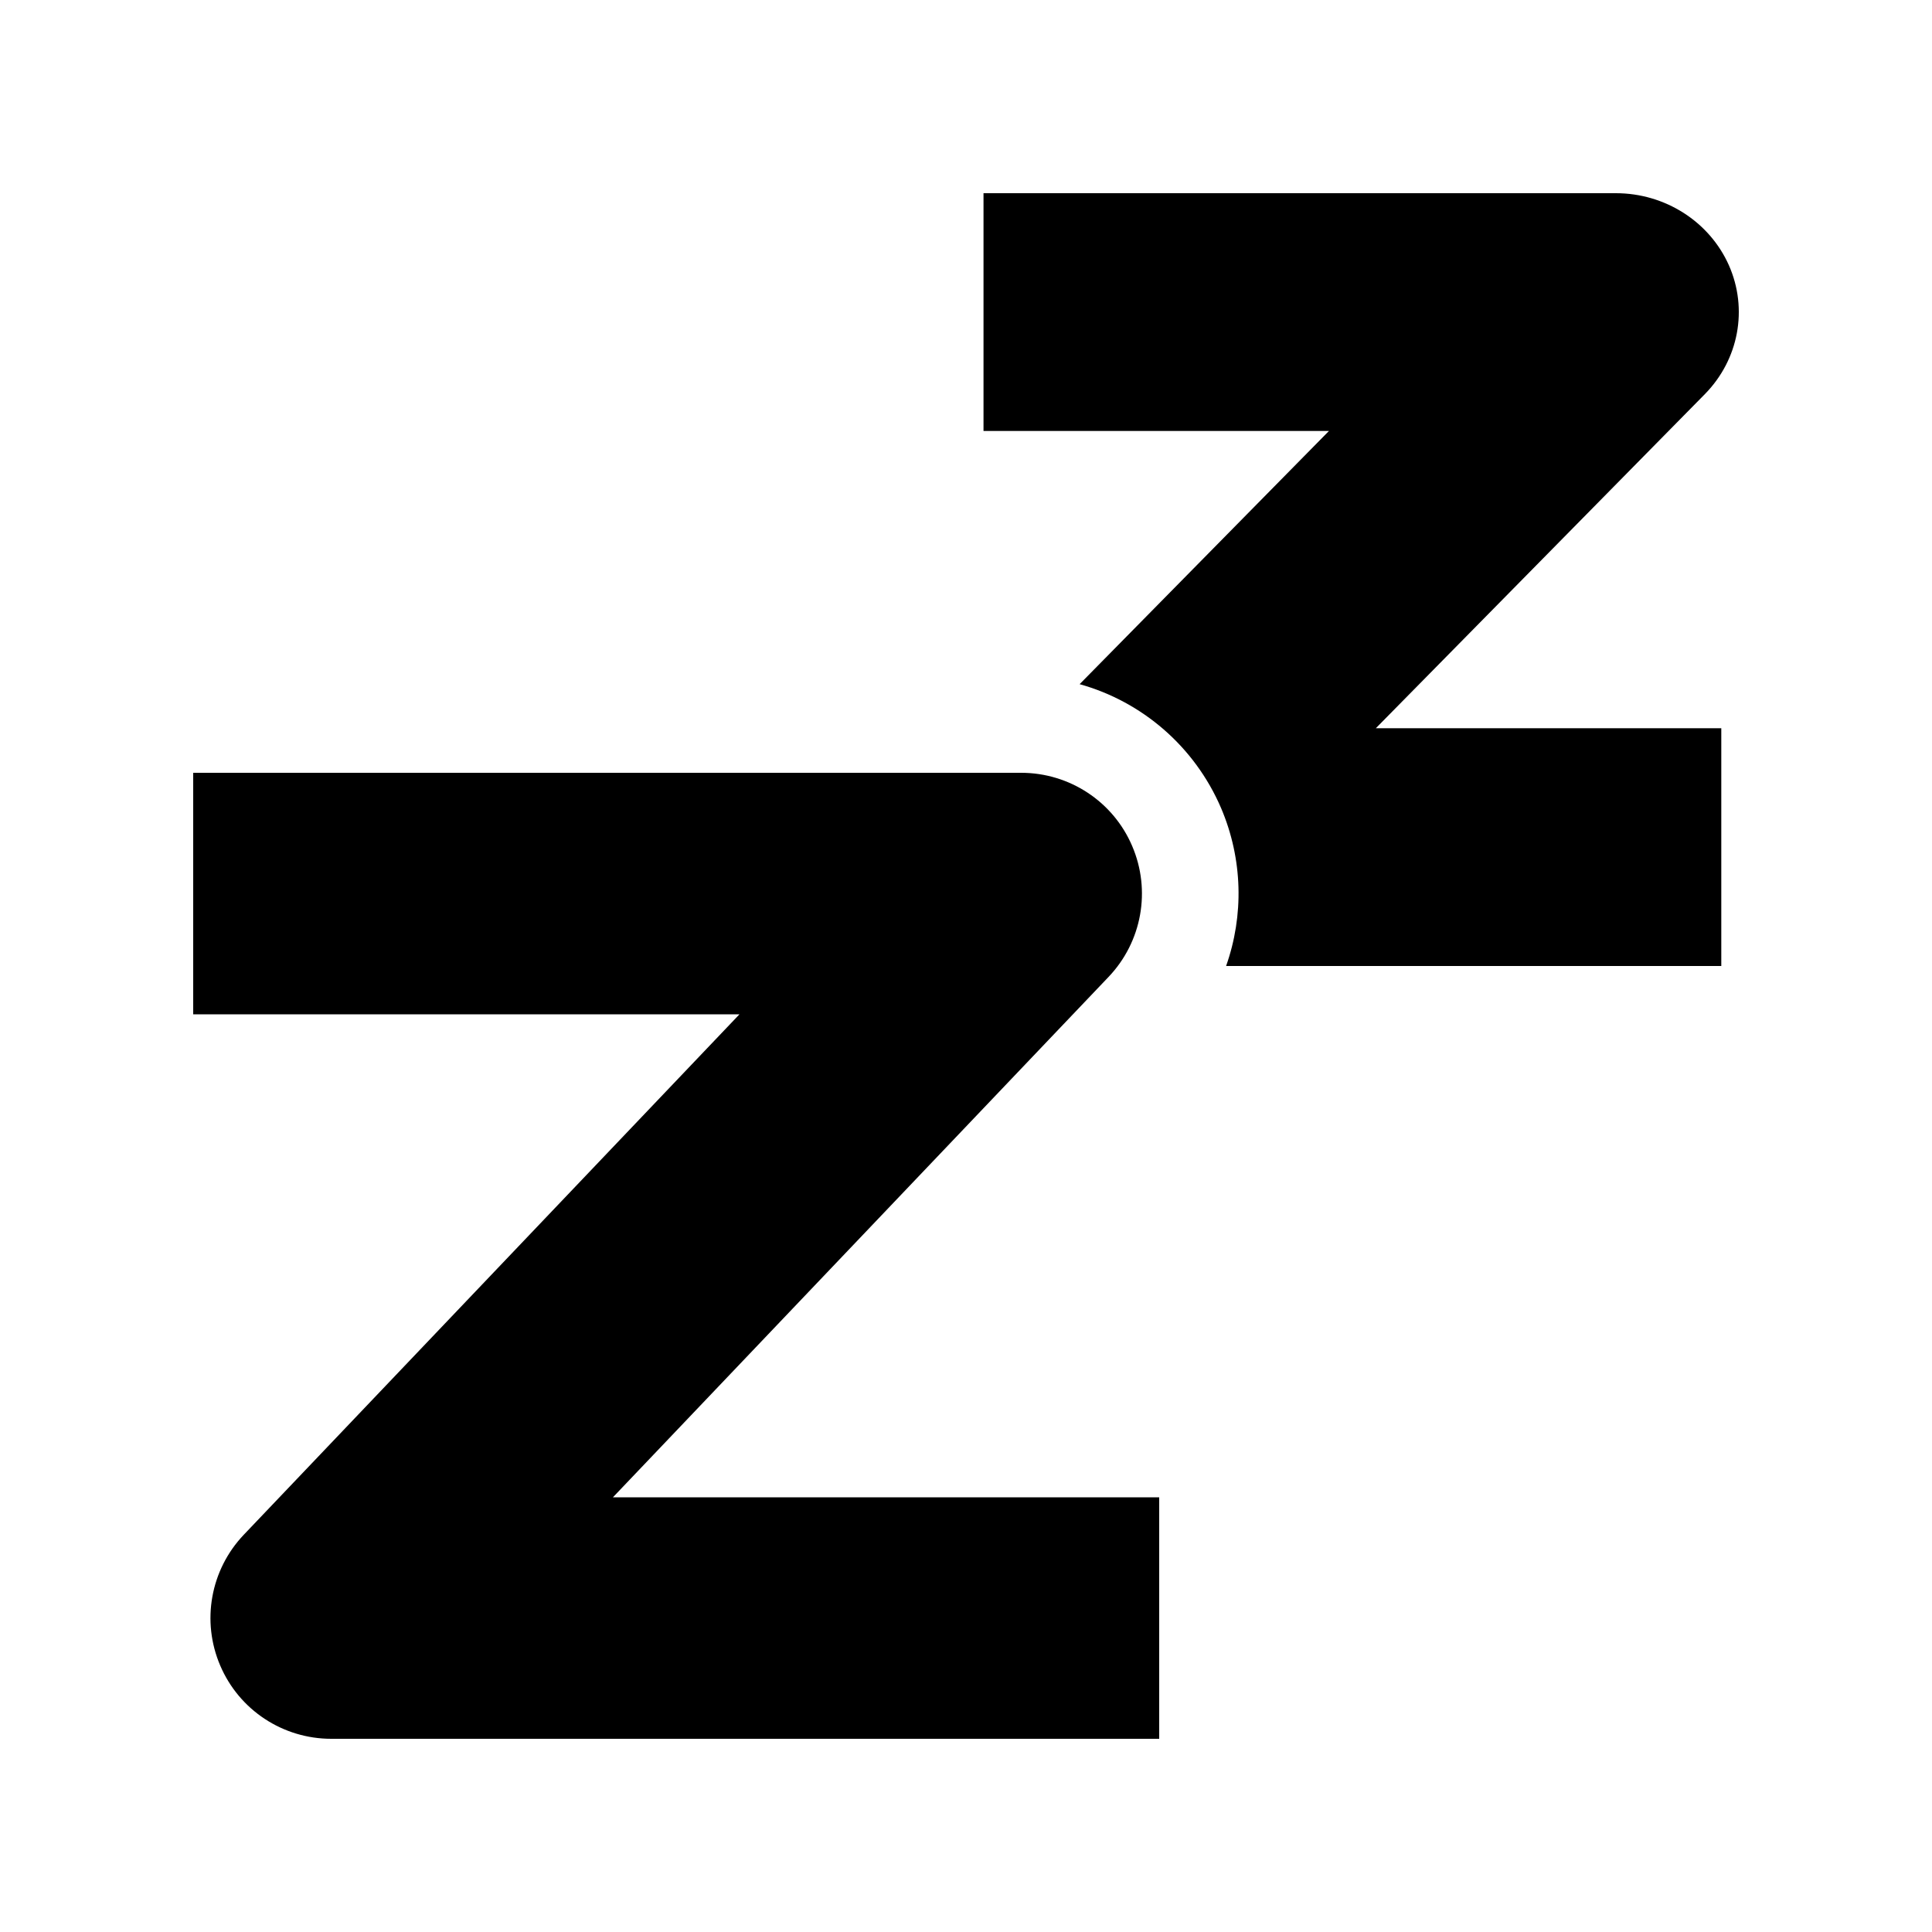 <svg width="16" height="16" viewBox="0 0 16 16" xmlns="http://www.w3.org/2000/svg">
<path d="M8.457 6.4H1.6V8.4H6.124L2.019 12.71C1.743 13 1.666 13.426 1.824 13.794C1.981 14.162 2.343 14.4 2.743 14.4H9.6V12.4H5.076L9.181 8.09C9.457 7.8 9.534 7.374 9.376 7.006C9.219 6.638 8.857 6.4 8.457 6.4Z" />
<path d="M8.145 1.6H13.382C13.789 1.6 14.157 1.835 14.318 2.197C14.478 2.559 14.4 2.978 14.119 3.264L11.394 6.031H14.255V8H10.154C10.302 7.582 10.293 7.115 10.112 6.691C9.893 6.182 9.458 5.81 8.941 5.666L11.006 3.569H8.145V1.6Z" />
</svg>
